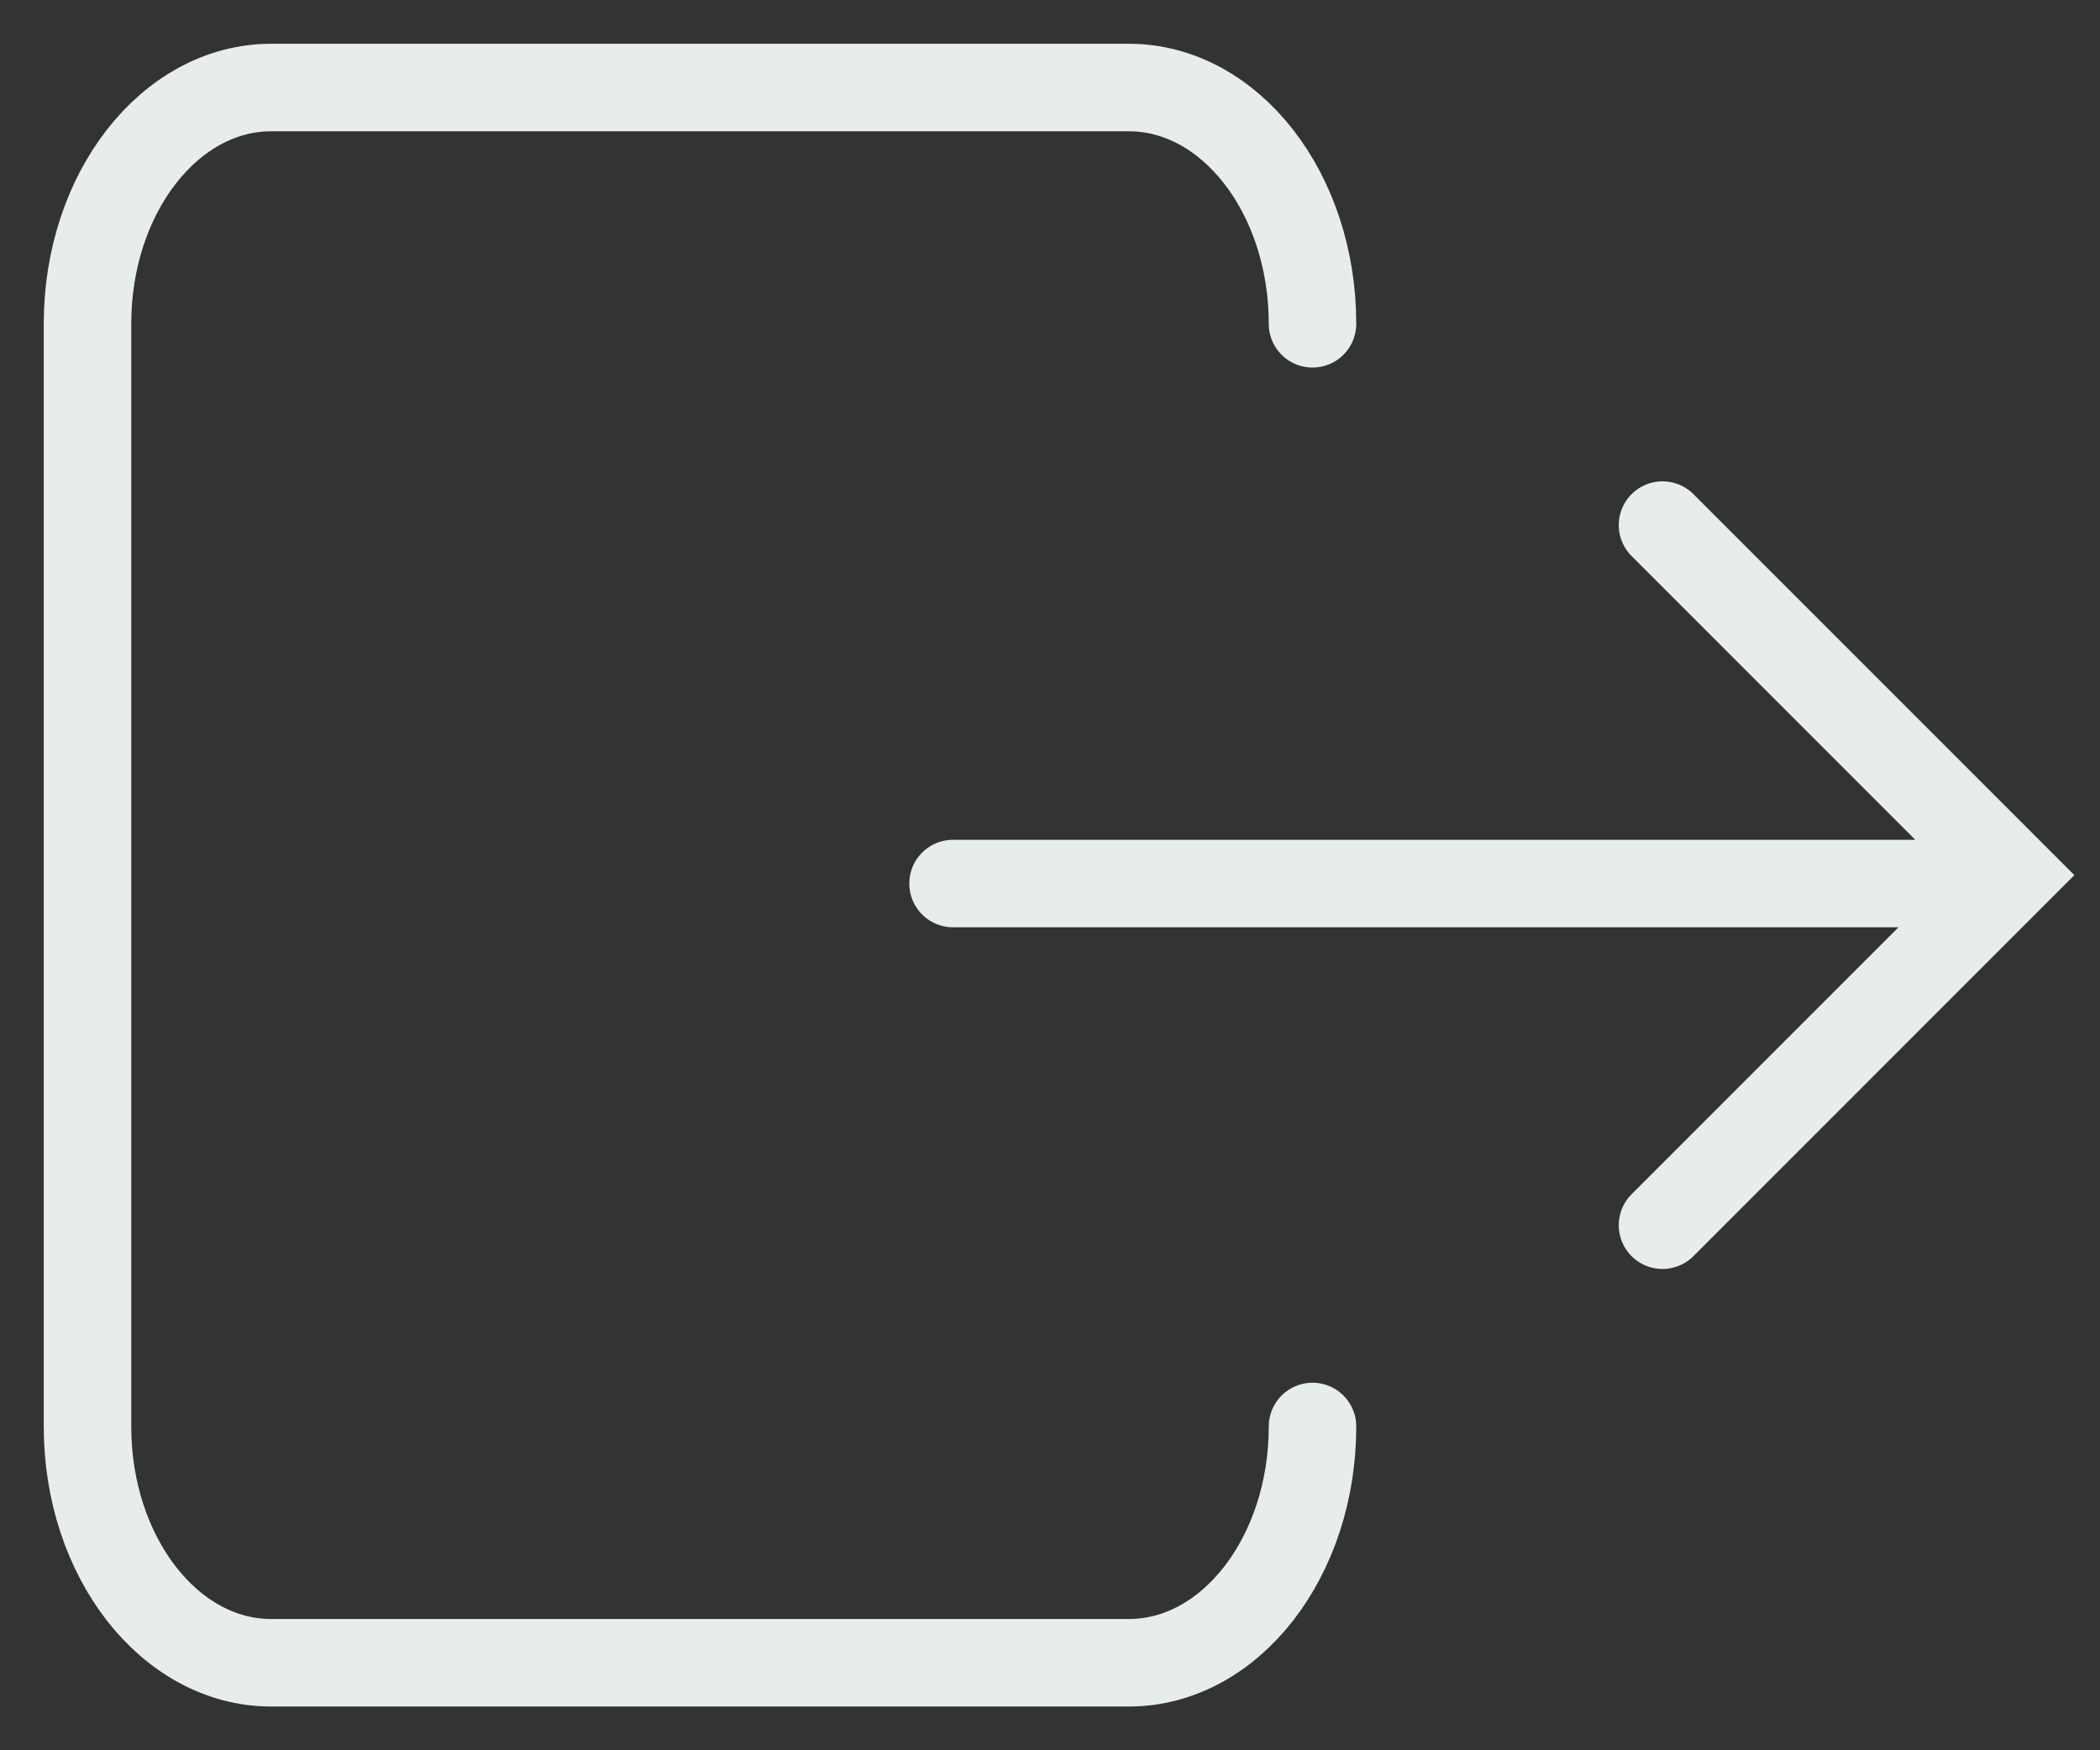 <svg xmlns="http://www.w3.org/2000/svg" width="24" height="20" viewBox="0 0 24 20">
    <rect x="0" y="0" width="24" height="20" fill="#333333" stroke="none"/>
    <g fill="none" fill-rule="evenodd" stroke="#E7ECED" stroke-linecap="round">
        <path d="M15 3.7c0-1.491-.94-2.7-2.1-2.7H3.1C1.94 1 1 2.209 1 3.7v12.6c0 1.491.94 2.7 2.1 2.7h9.8c1.16 0 2.1-1.209 2.1-2.7M19 6l4 4-4 4M22.892 10.096h-12"/>
    </g>
</svg>
